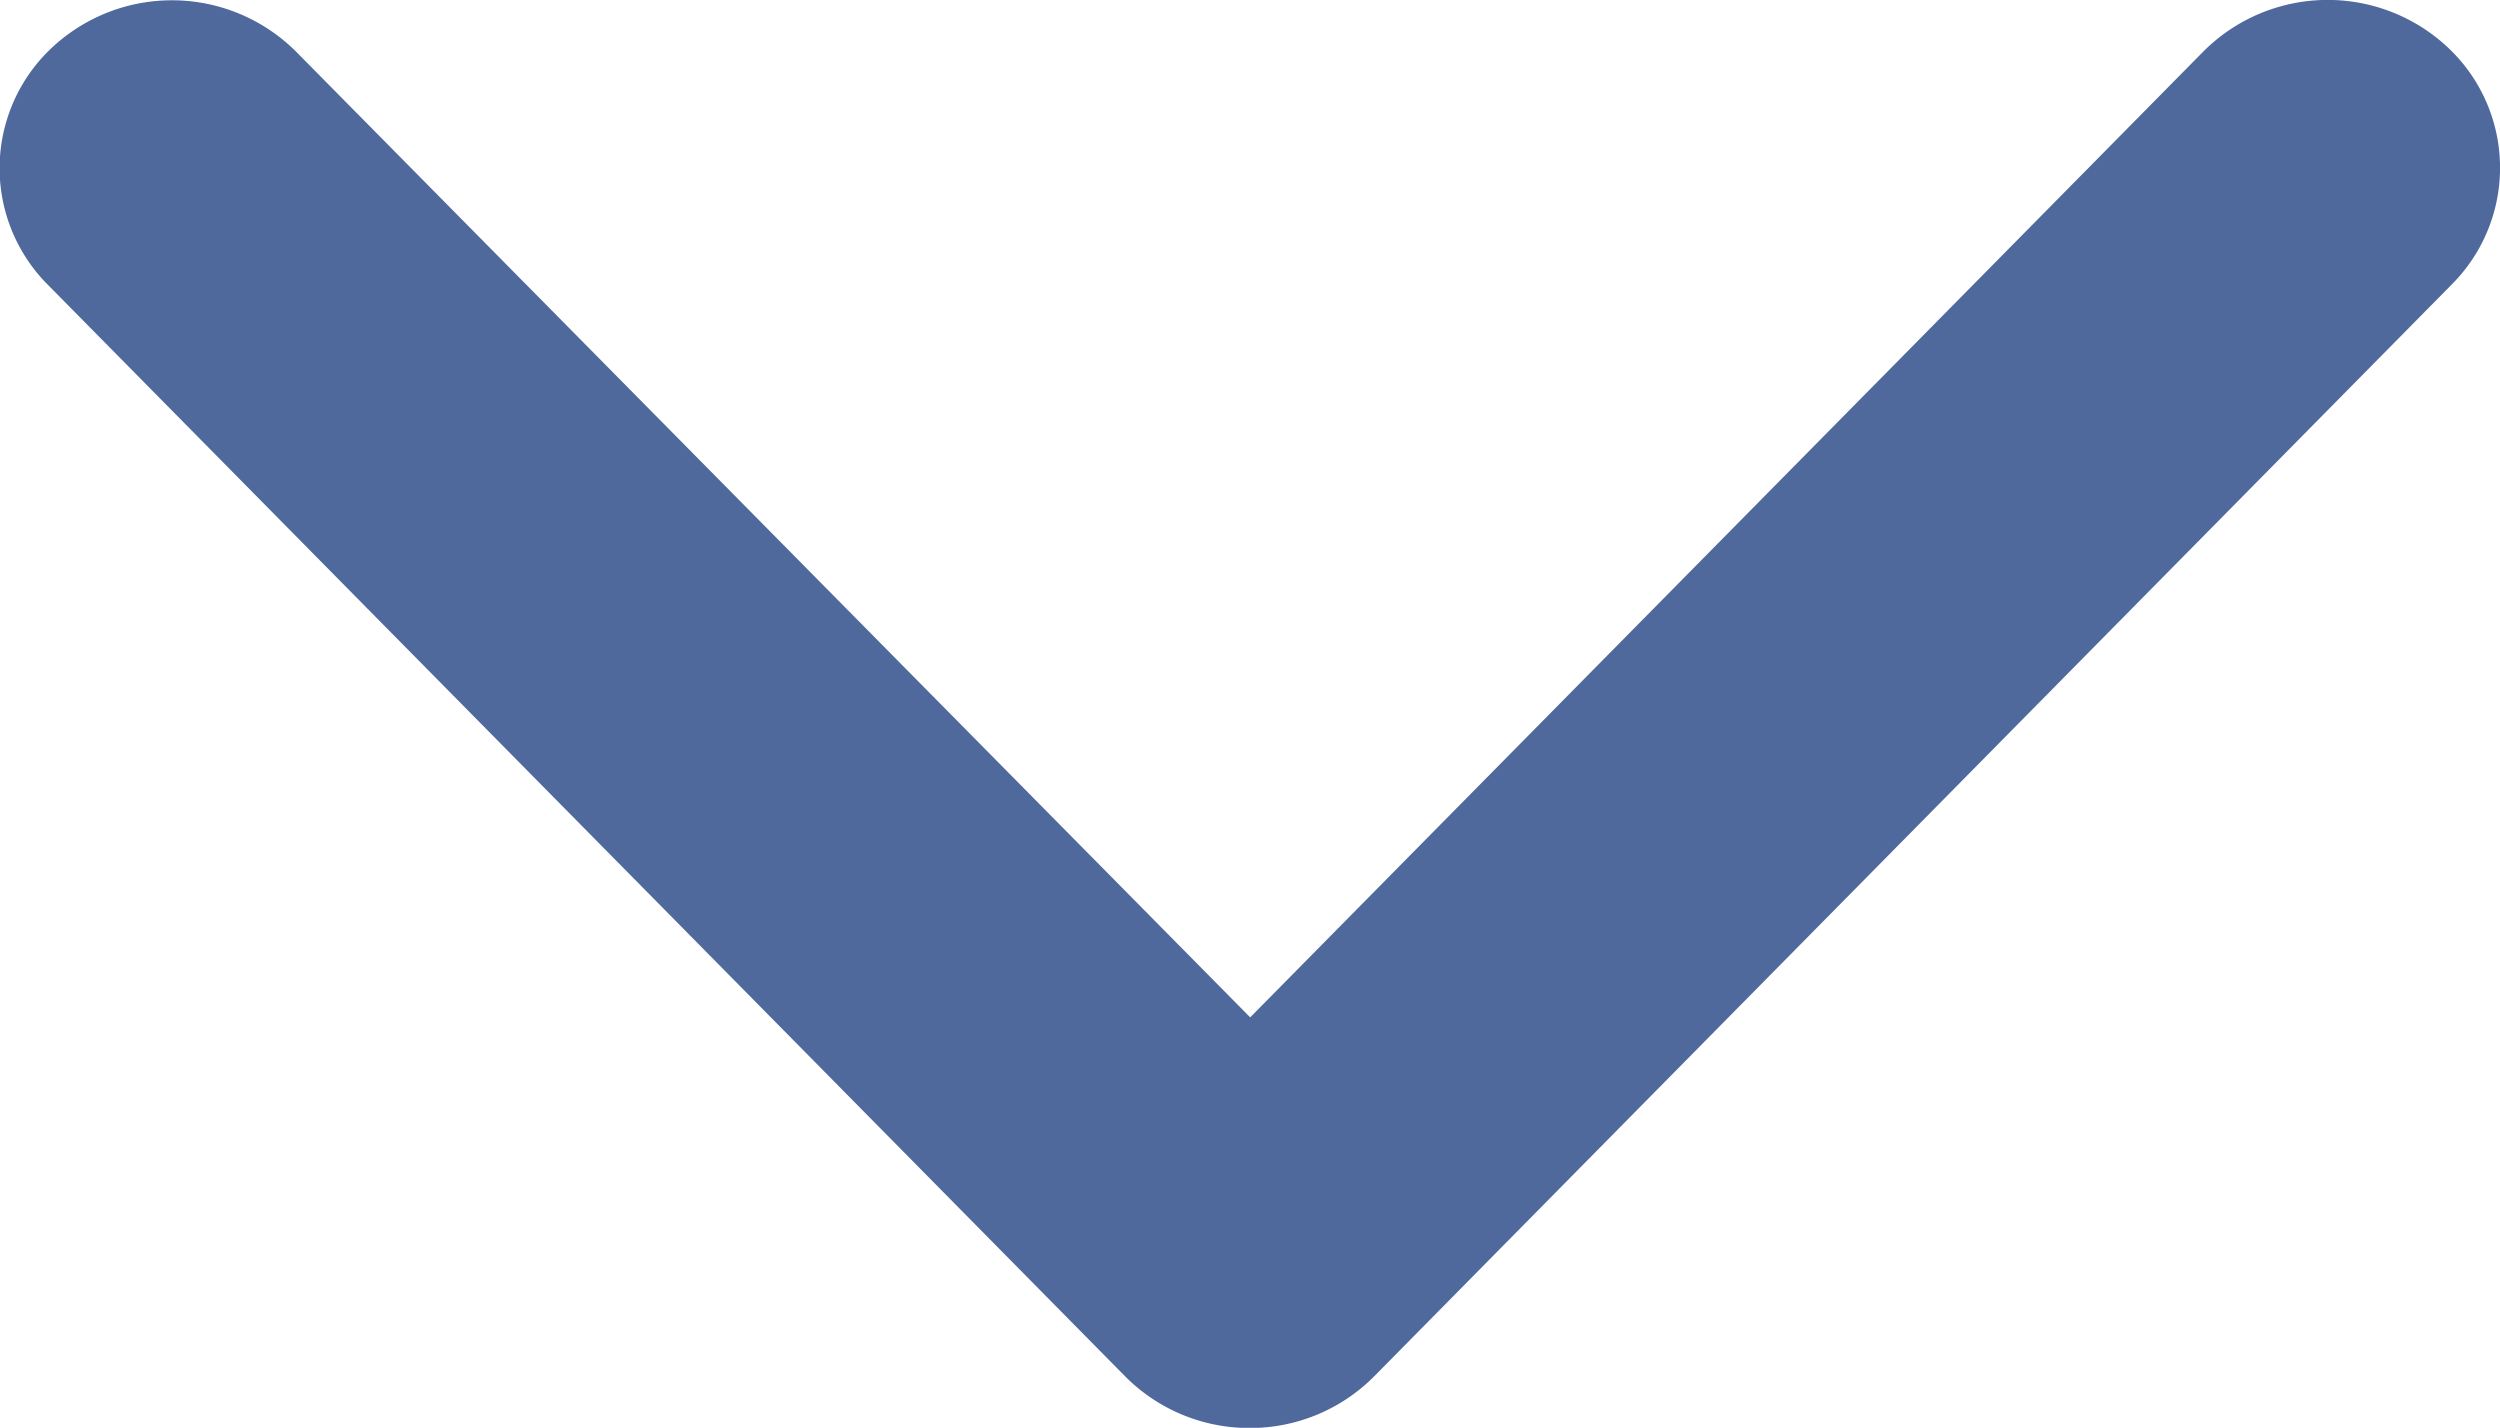 <svg xmlns="http://www.w3.org/2000/svg" viewBox="0 0 14.002 7.997">
  <defs>
    <style>
      .cls-1 {
        fill: #4f699d;
      }
    </style>
  </defs>
  <path id="chevron-down" class="cls-1" d="M1774,49a.979.979,0,0,1-.7-.289l-6.035-6.115a.924.924,0,0,1,.027-1.33.984.984,0,0,1,1.365.026L1774,46.7l5.339-5.41a.984.984,0,0,1,1.365-.026.924.924,0,0,1,.027,1.33l-6.035,6.115A.979.979,0,0,1,1774,49Z" transform="translate(-1766.998 -41.002)"/>
</svg>
